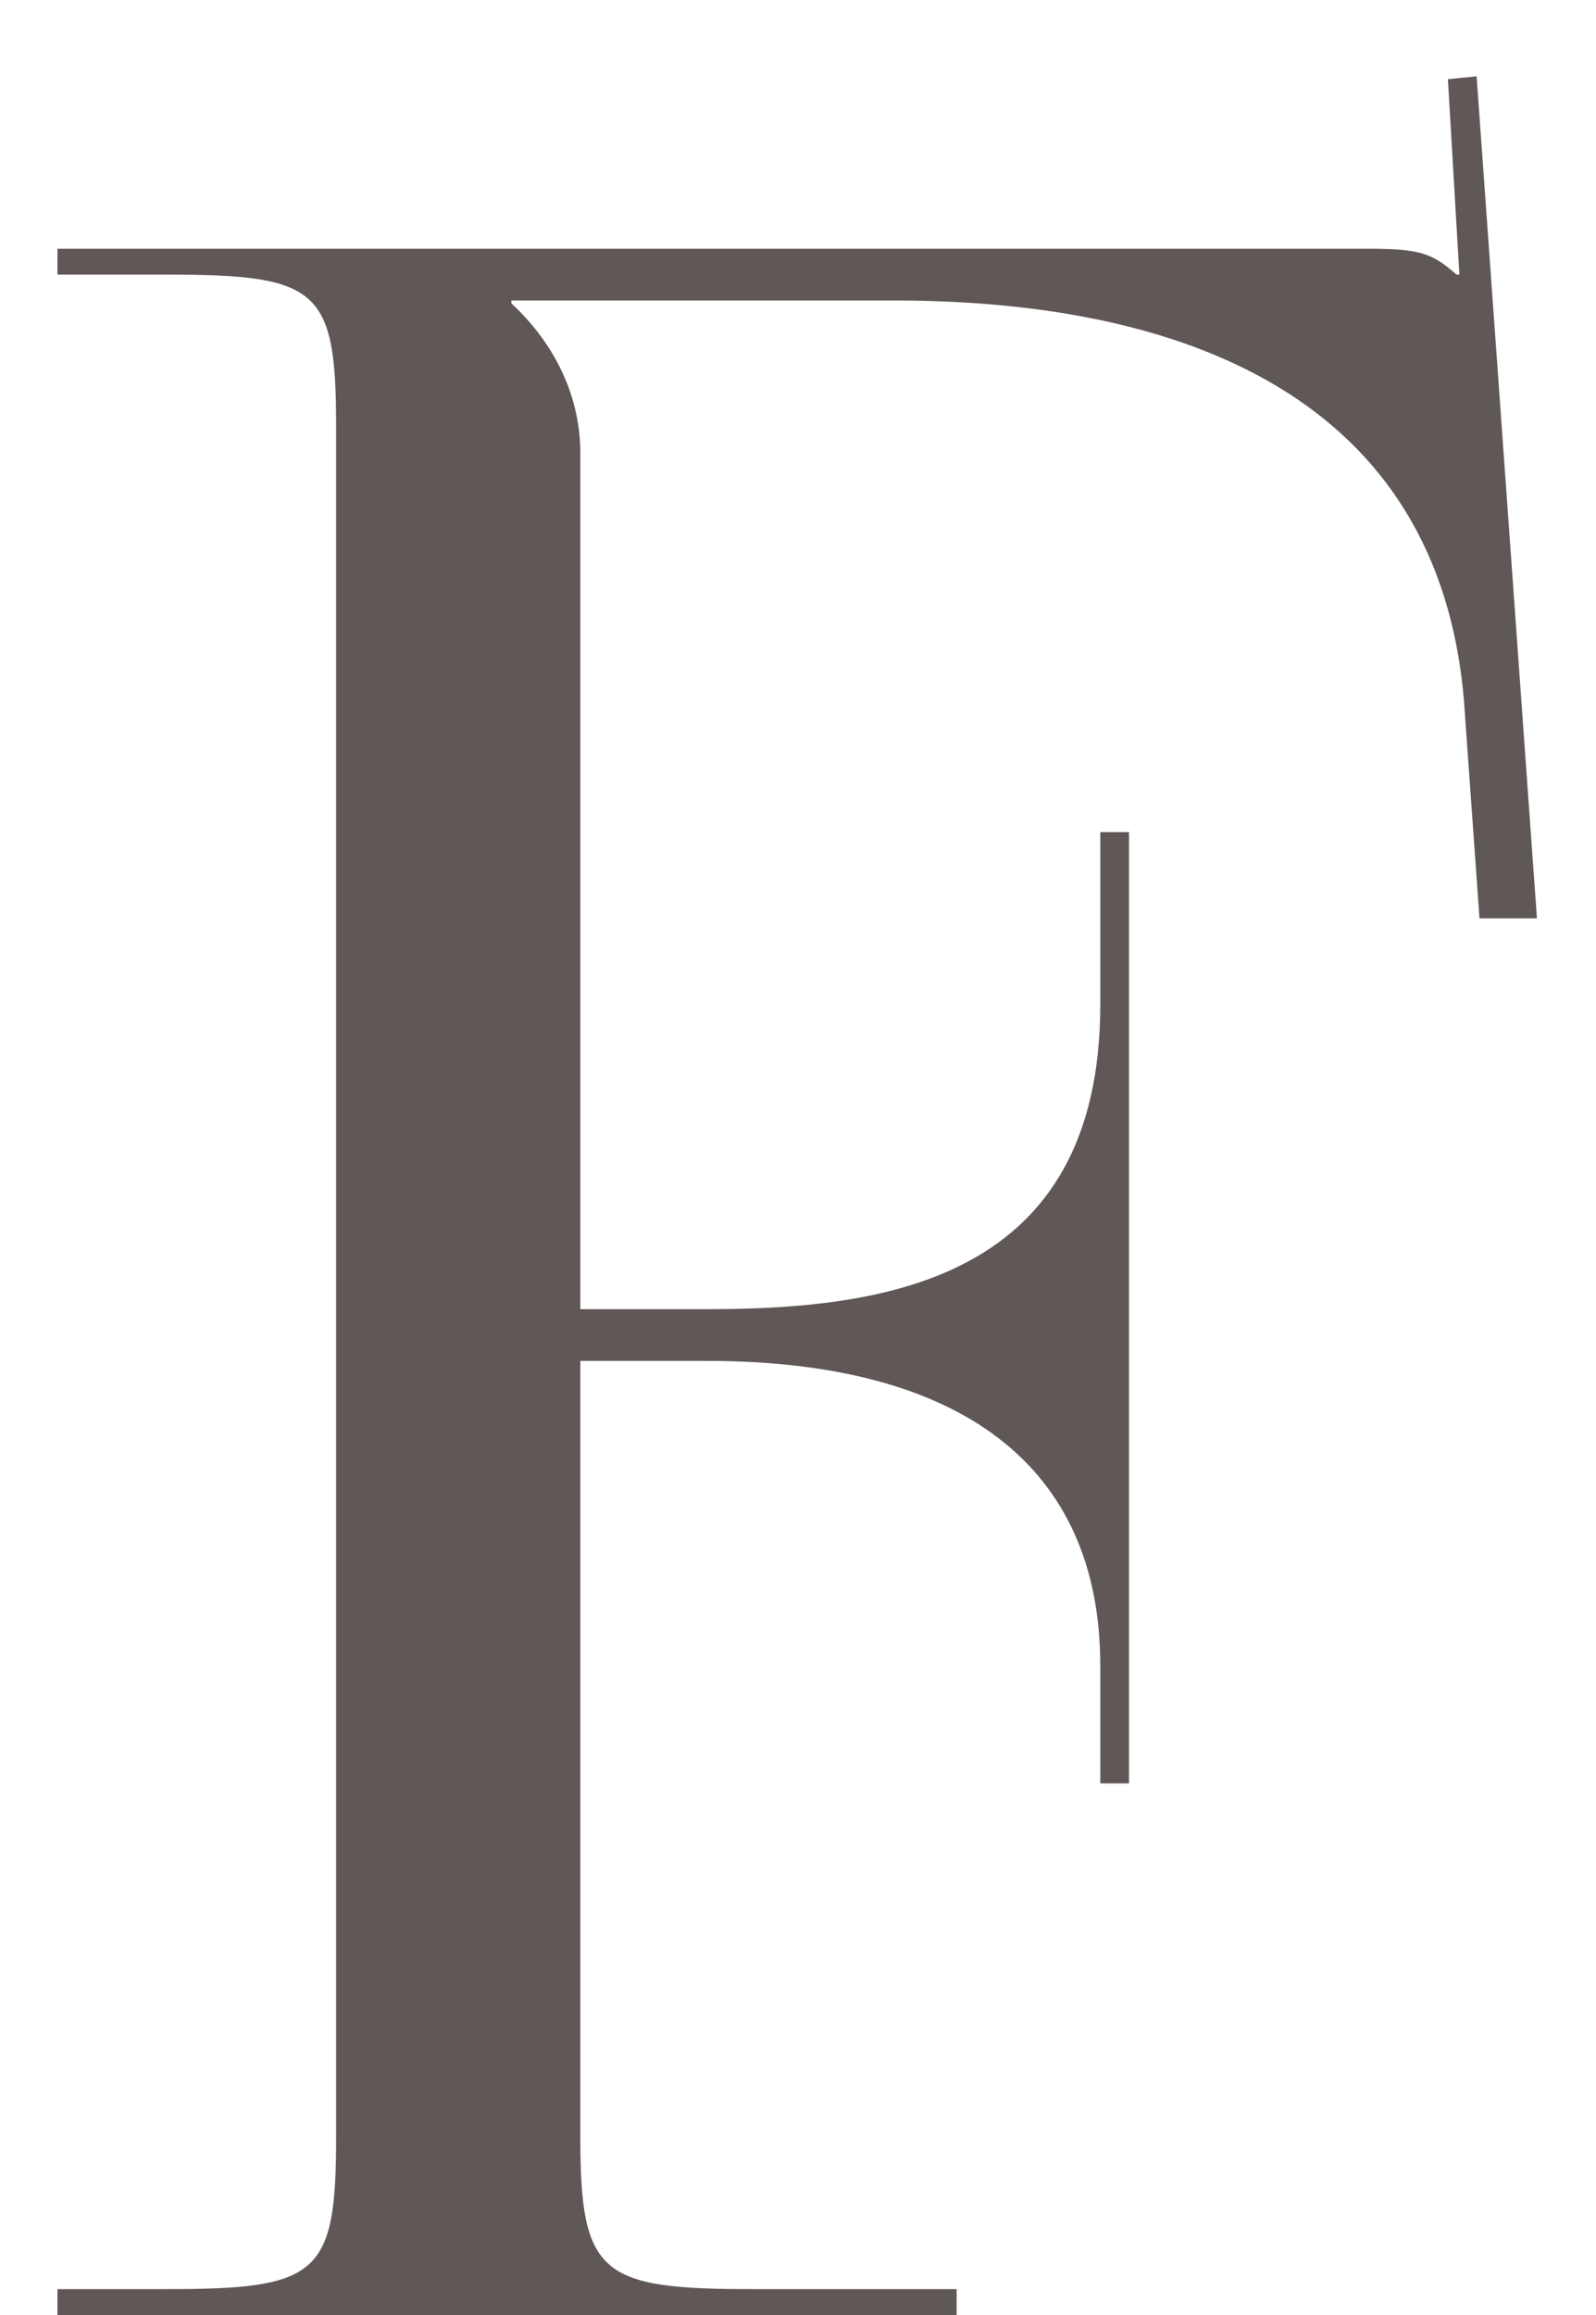 <svg width="20" height="29" viewBox="0 0 20 29" fill="none" xmlns="http://www.w3.org/2000/svg">
<path d="M0.72 29V28.676H2.088C3.996 28.676 4.212 28.496 4.212 26.768V5.348C4.212 3.62 3.996 3.44 2.088 3.44H0.72V3.116H17.172C17.82 3.116 17.964 3.188 18.252 3.44H18.288L18.144 0.992L18.504 0.956L19.26 11.504H18.54L18.36 8.984C18.144 5.096 15.012 3.764 11.196 3.764H6.408V3.8C6.876 4.232 7.272 4.88 7.272 5.672V16.4H8.856C11.088 16.4 13.788 16.04 13.788 12.584V10.424H14.148V22.34H13.788V20.864C13.788 18.38 12.06 17.048 8.856 17.048H7.272V26.768C7.272 28.496 7.524 28.676 9.432 28.676H11.988V29H0.72Z" fill="#605857"/>
</svg>
